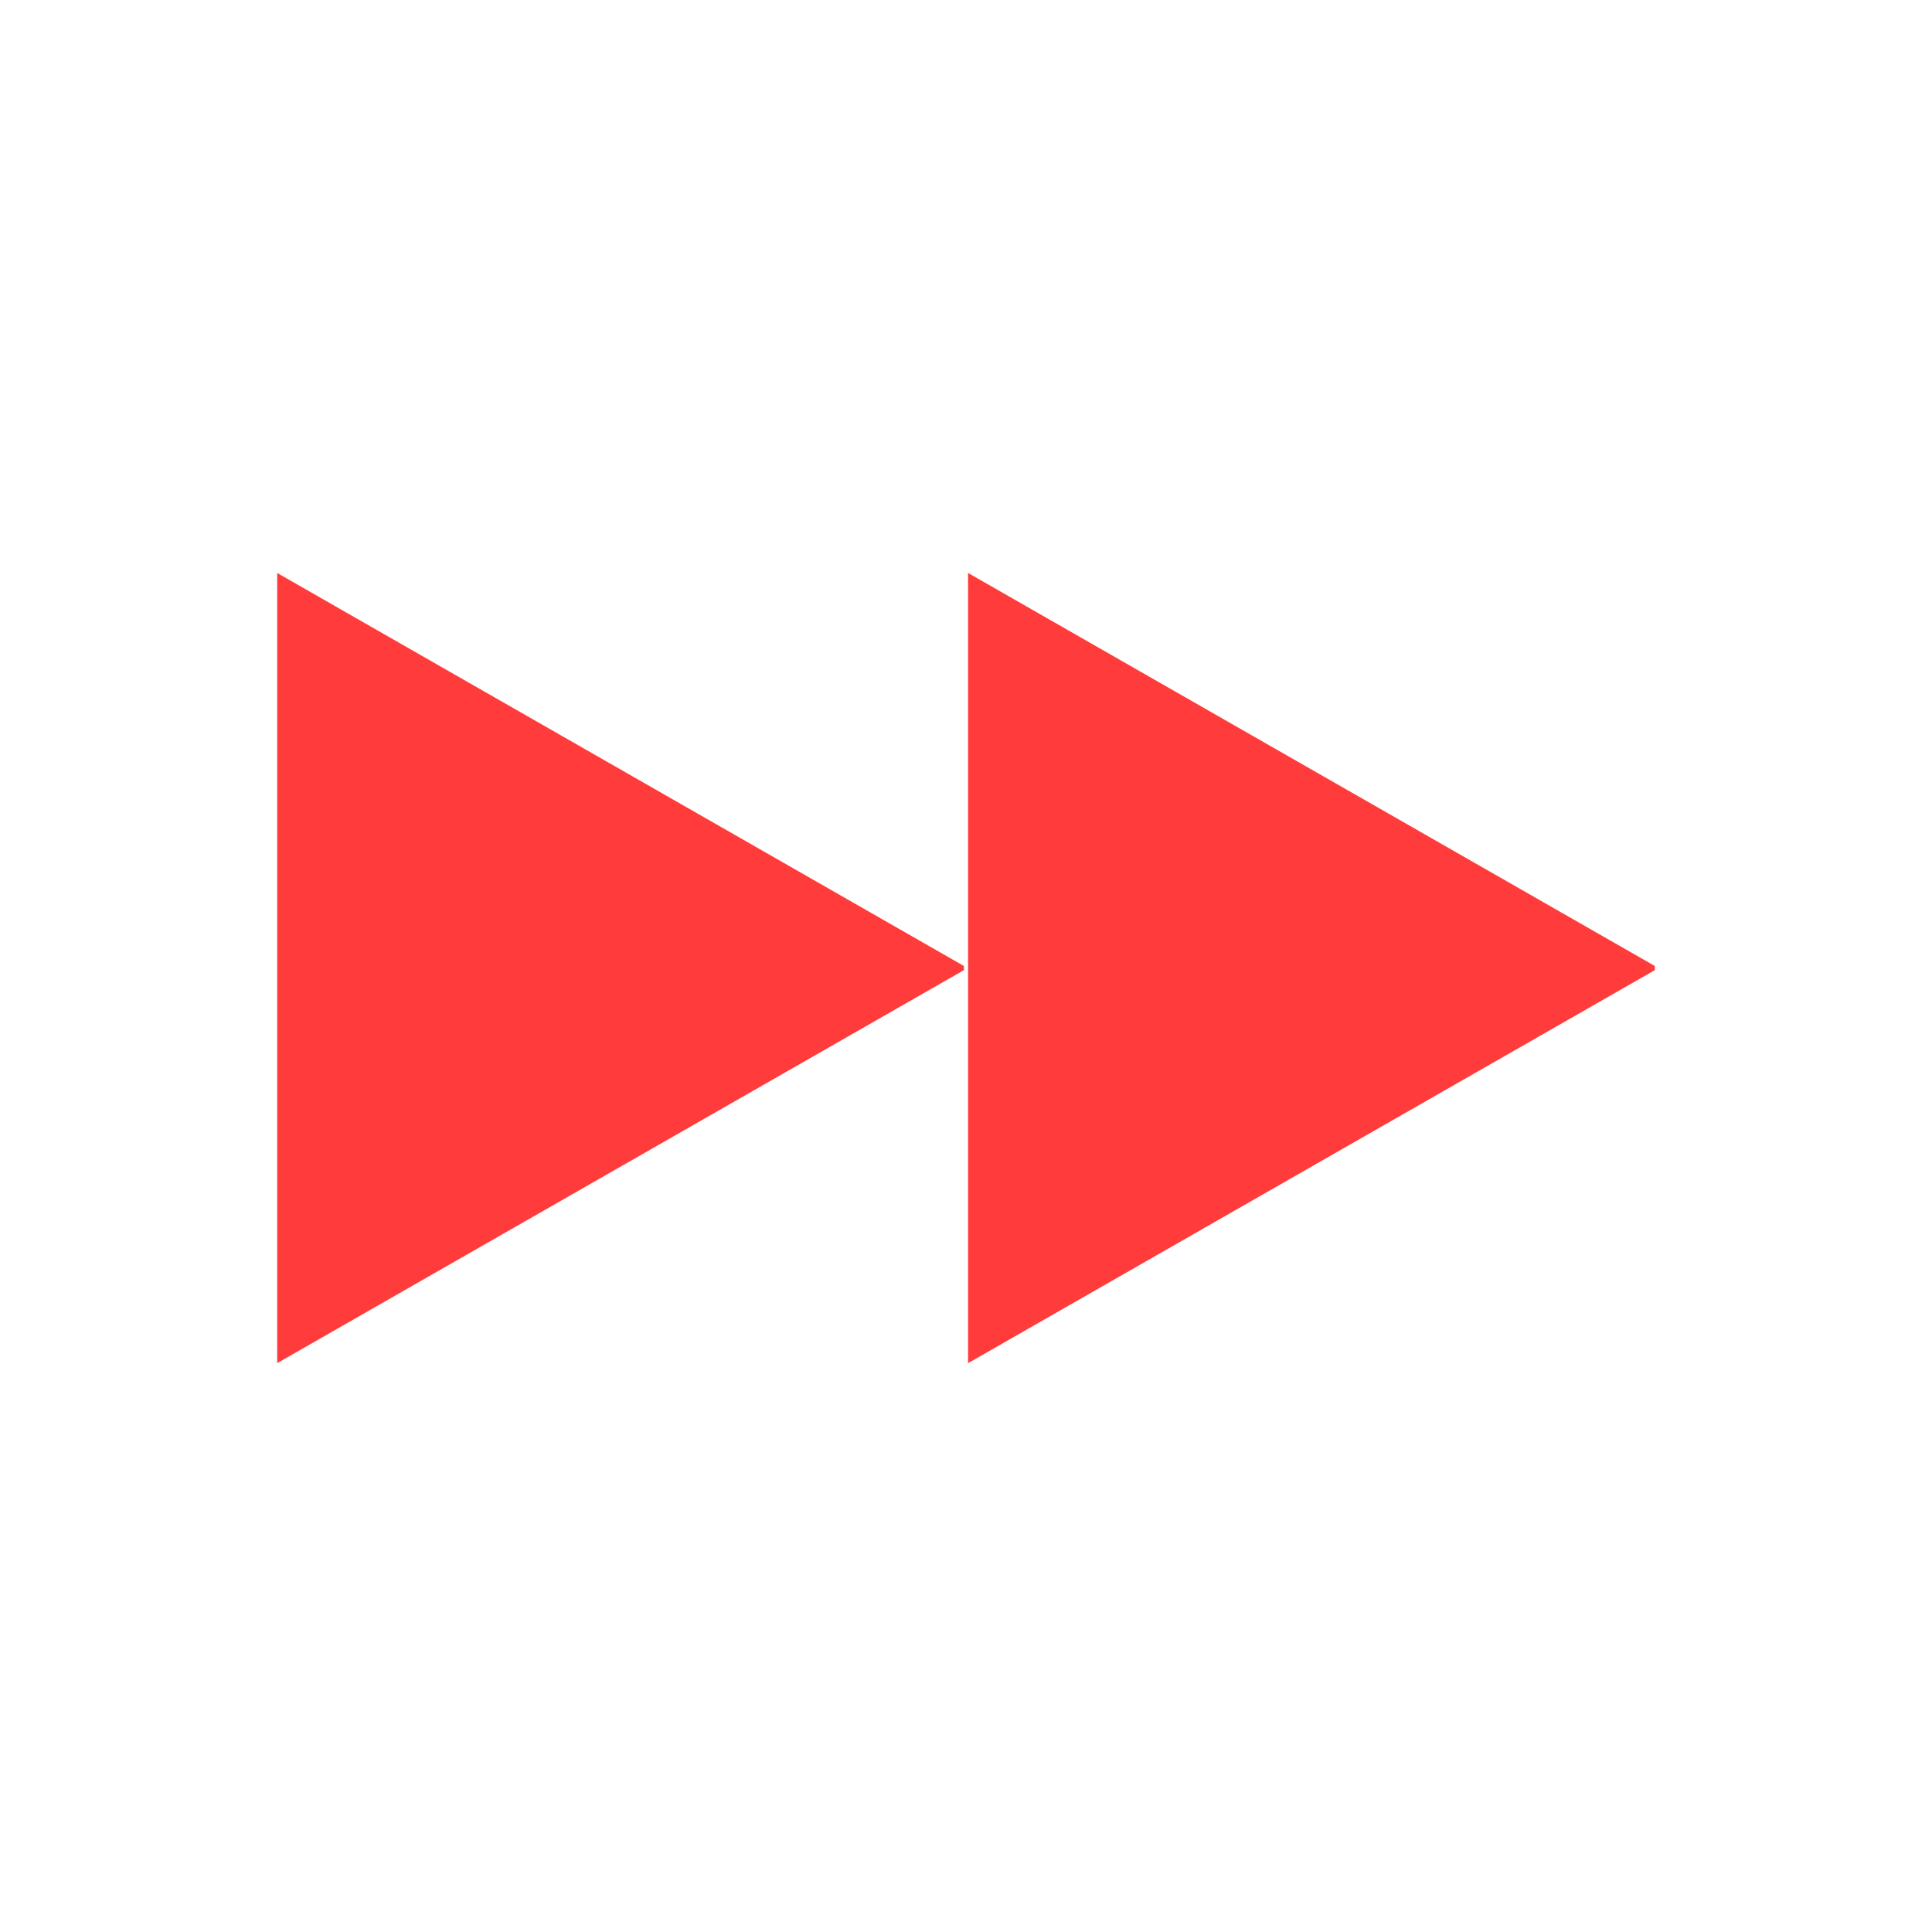 <?xml version="1.0" encoding="UTF-8"?>
<svg width="100" height="100" xmlns="http://www.w3.org/2000/svg" viewBox="0 0 46.7 46.4">
  <defs>
    <style>
      .cls-1 {
        fill: #FF3B3B;
      }
    </style>
  </defs>
  <path class="cls-1" d="m23.3,23.2L6.7,13.7v19.1l16.6-9.5Z"/>
  <path class="cls-1" d="m40,23.2l-16.6-9.5v19.1l16.6-9.5Z"/>
</svg>
